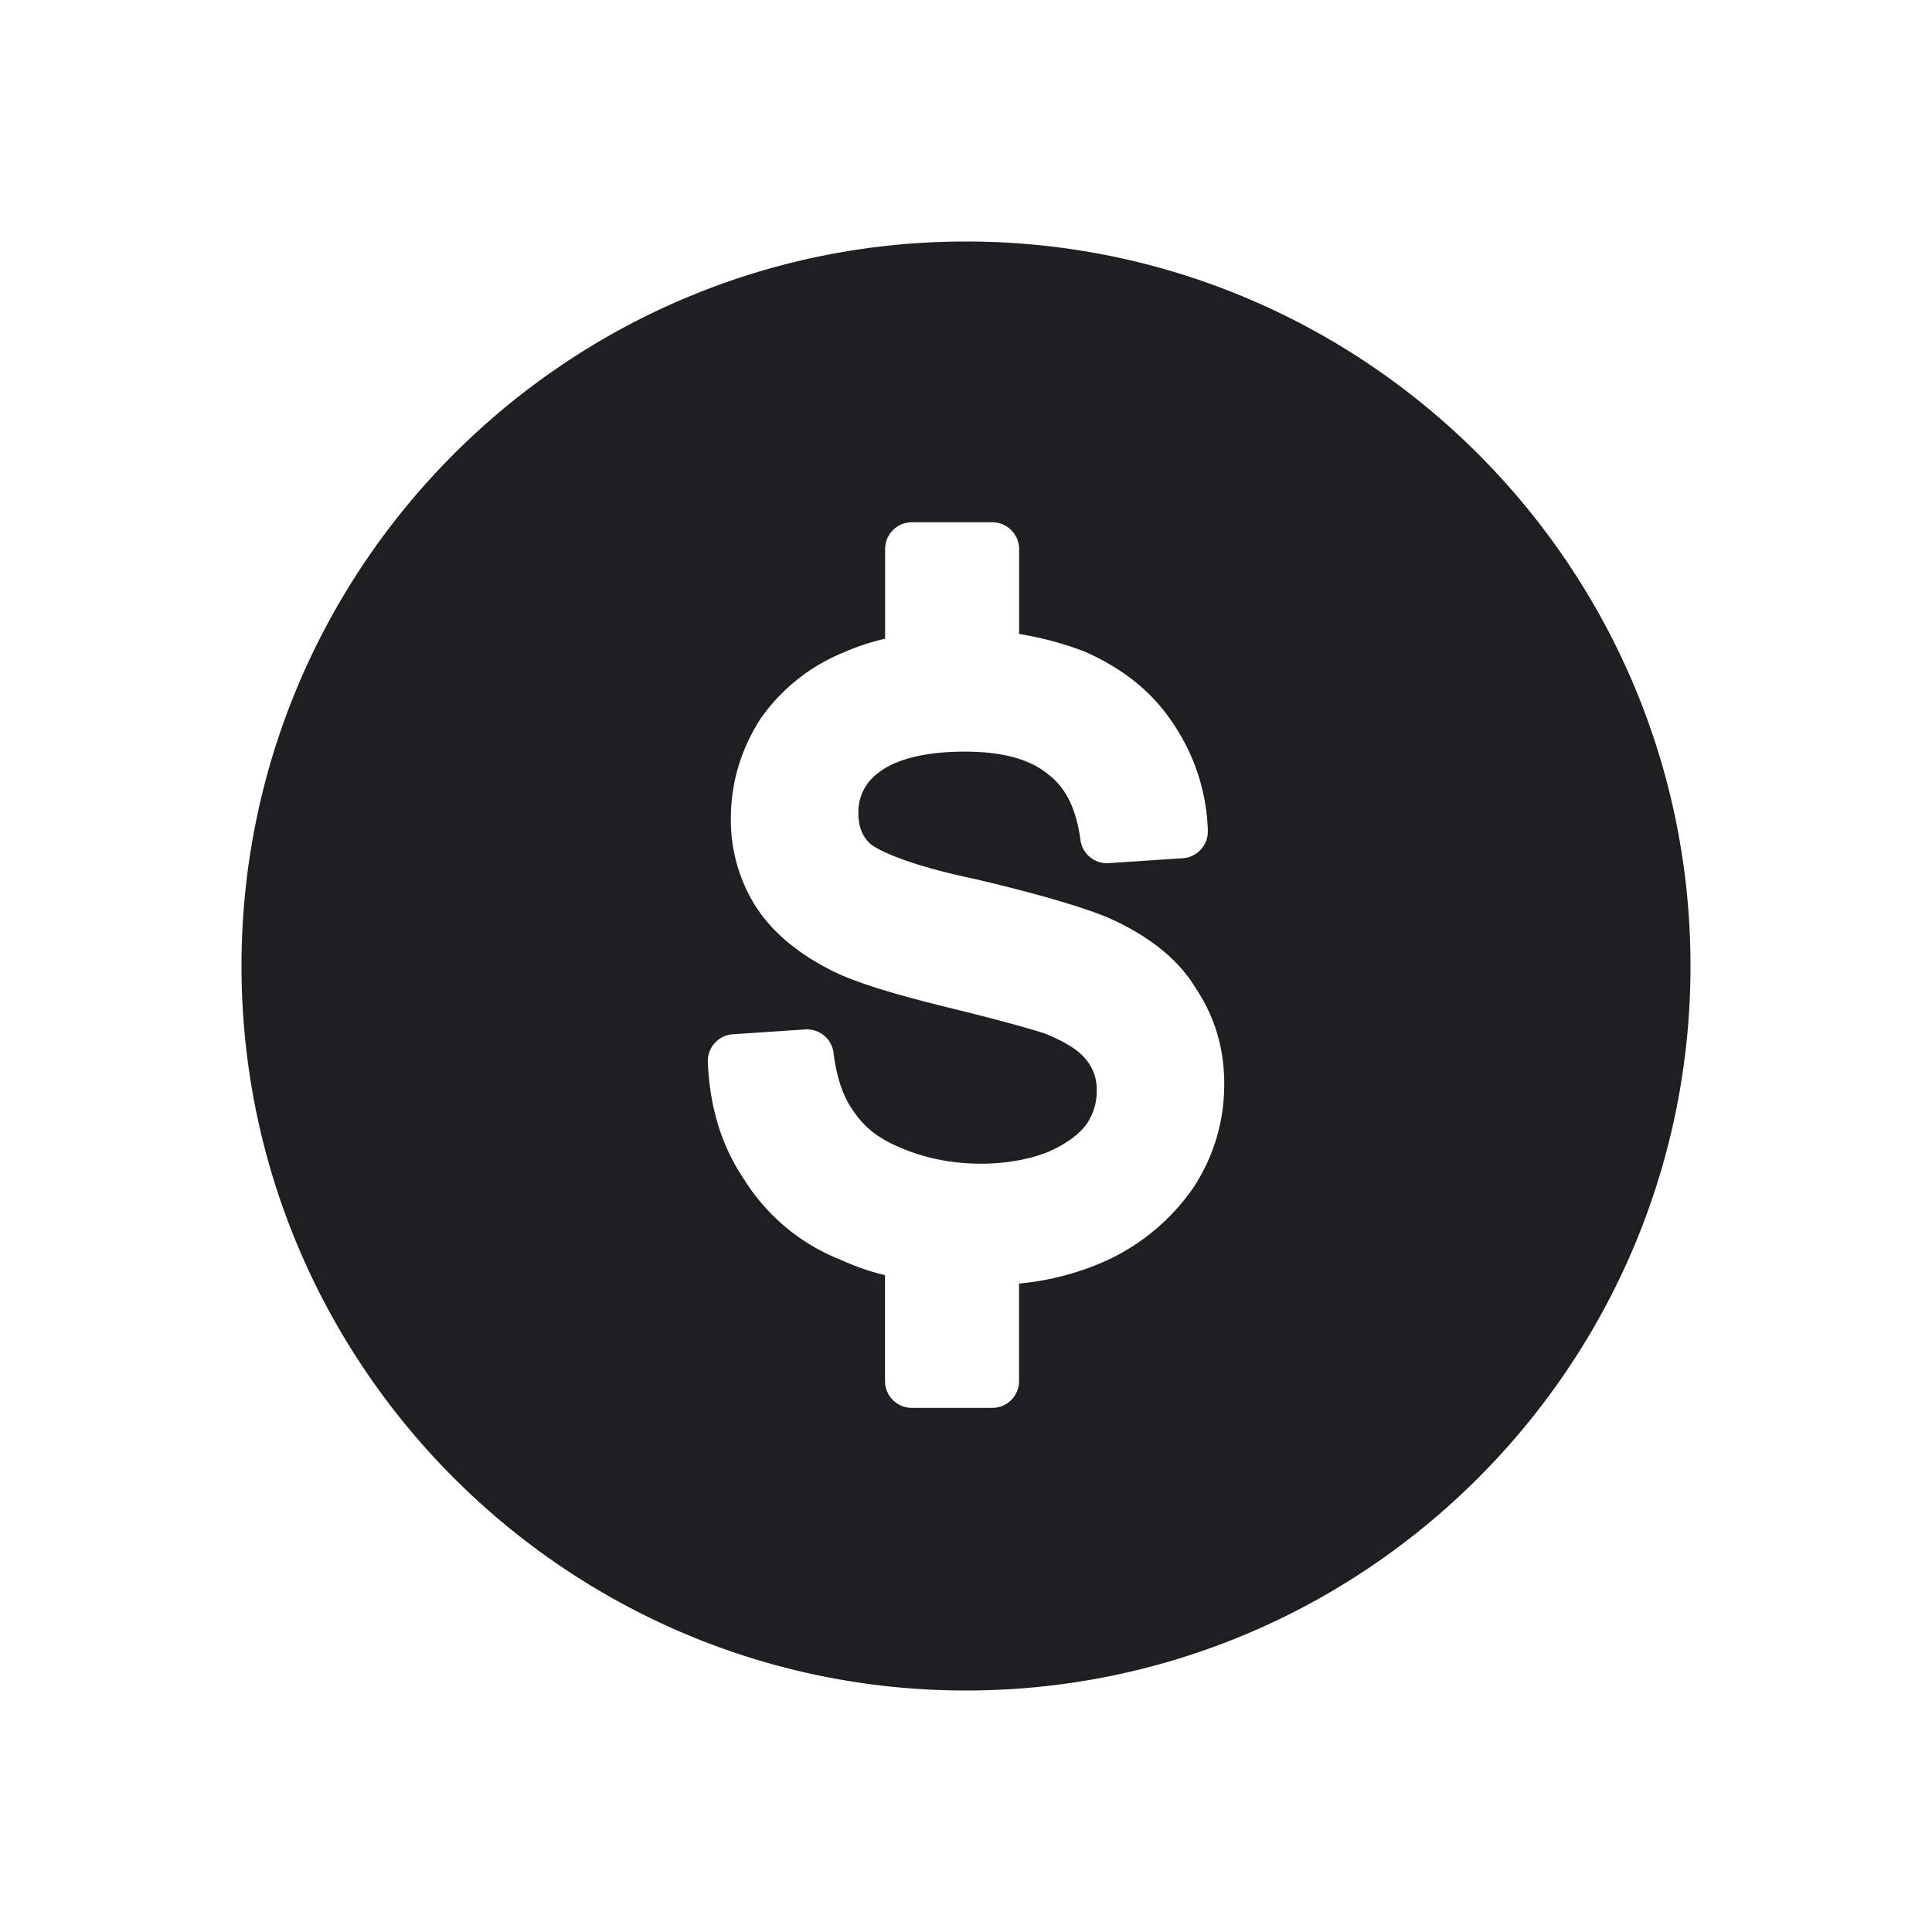 <svg width="24" height="24" fill="none" xmlns="http://www.w3.org/2000/svg"><path d="M12 3c-4.963 0-9 4.037-9 9s4.037 9 9 9 9-4.037 9-9-4.037-9-9-9zm2.827 11.75a2.669 2.669 0 01-1.094.915 3.426 3.426 0 01-1.074.28v1.21a.333.333 0 01-.333.334h-.998a.333.333 0 01-.334-.334v-1.314a3.146 3.146 0 01-.559-.195 2.484 2.484 0 01-1.183-.982c-.283-.414-.435-.897-.459-1.469a.334.334 0 01.311-.347l.897-.06a.333.333 0 01.354.293c.036.3.12.548.245.718.14.21.319.348.59.459.575.253 1.306.253 1.812.059.224-.096.383-.207.488-.342a.715.715 0 00.134-.427.577.577 0 00-.133-.386c-.05-.066-.178-.19-.514-.324-.163-.054-.59-.175-1.238-.332-.757-.188-1.195-.332-1.466-.48-.405-.213-.709-.48-.9-.79a2.005 2.005 0 01-.294-1.072c0-.43.12-.839.356-1.217a2.32 2.32 0 011.05-.844c.149-.067.318-.124.51-.169V6.822c0-.185.149-.334.333-.334h.998c.185 0 .334.15.334.334v1.053c.3.05.578.126.83.226.488.22.841.513 1.094.903a2.5 2.5 0 01.42 1.307.334.334 0 01-.31.35l-.919.061a.332.332 0 01-.353-.287c-.051-.377-.177-.64-.385-.803-.236-.201-.578-.295-1.057-.295-.469 0-.845.09-1.06.257a.603.603 0 00-.257.51c0 .163.051.292.153.382.053.043.346.234 1.294.433.782.184 1.357.353 1.673.488.502.226.86.518 1.071.869.235.351.354.745.354 1.19 0 .463-.128.894-.38 1.283z" fill="#1D1F21"/></svg>